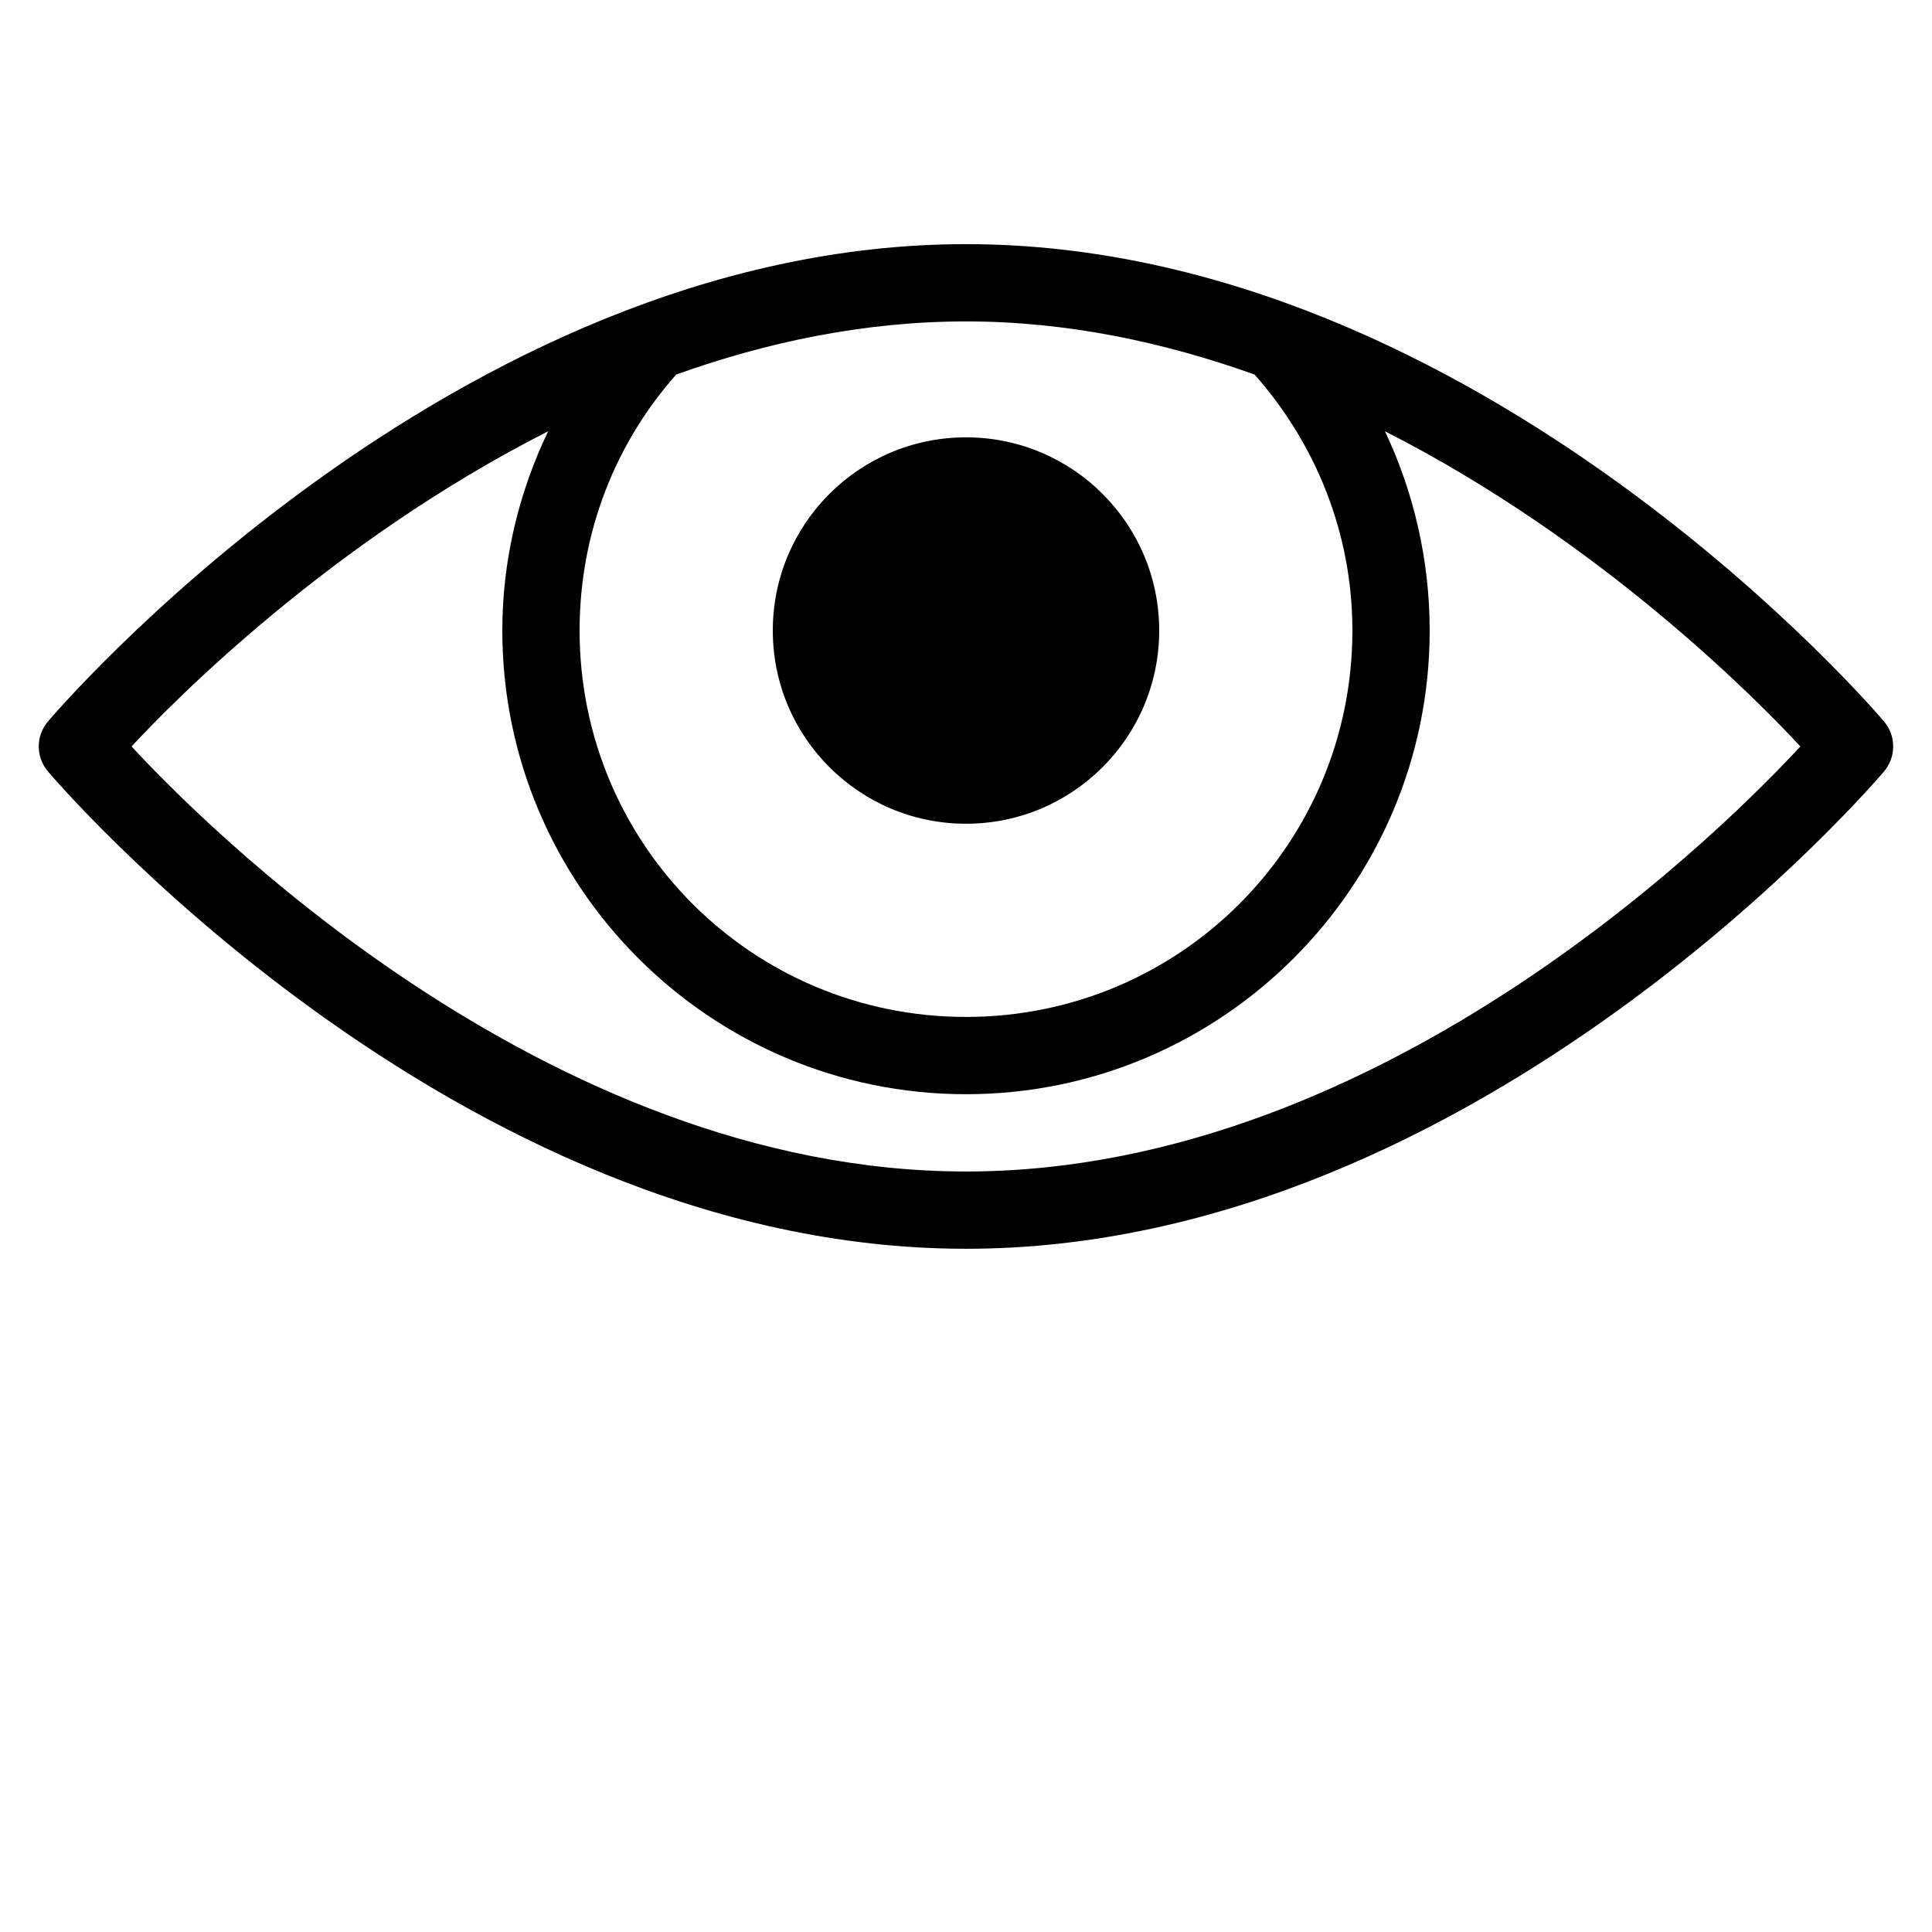 <svg width="100" height="100" viewBox="0 0 22 17" xmlns="http://www.w3.org/2000/svg">
<path d="M11 0.28C5.134 0.28 0.55 5.711 0.55 5.711C0.405 5.876 0.405 6.124 0.55 6.289C0.55 6.289 5.134 11.72 11 11.72C16.866 11.72 21.45 6.289 21.45 6.289C21.594 6.124 21.594 5.876 21.45 5.711C21.45 5.711 16.866 0.28 11 0.28ZM11 1.16C12.156 1.16 13.262 1.399 14.286 1.765C14.973 2.542 15.4 3.557 15.4 4.68C15.4 7.115 13.435 9.08 11 9.08C8.564 9.08 6.6 7.115 6.6 4.68C6.6 3.557 7.012 2.542 7.7 1.765C8.727 1.397 9.84 1.16 11 1.16ZM6.242 2.411C5.912 3.099 5.72 3.869 5.72 4.68C5.72 7.591 8.088 9.96 11 9.96C13.911 9.96 16.28 7.591 16.28 4.68C16.28 3.872 16.096 3.099 15.771 2.411C18.256 3.674 20.044 5.506 20.501 6C19.786 6.773 15.828 10.84 11 10.84C6.172 10.84 2.213 6.773 1.498 6C1.956 5.505 3.752 3.674 6.242 2.411ZM11 2.48C9.785 2.48 8.8 3.465 8.8 4.68C8.8 5.895 9.785 6.88 11 6.88C12.215 6.88 13.2 5.895 13.2 4.68C13.2 3.465 12.215 2.48 11 2.48Z"/>
</svg>
